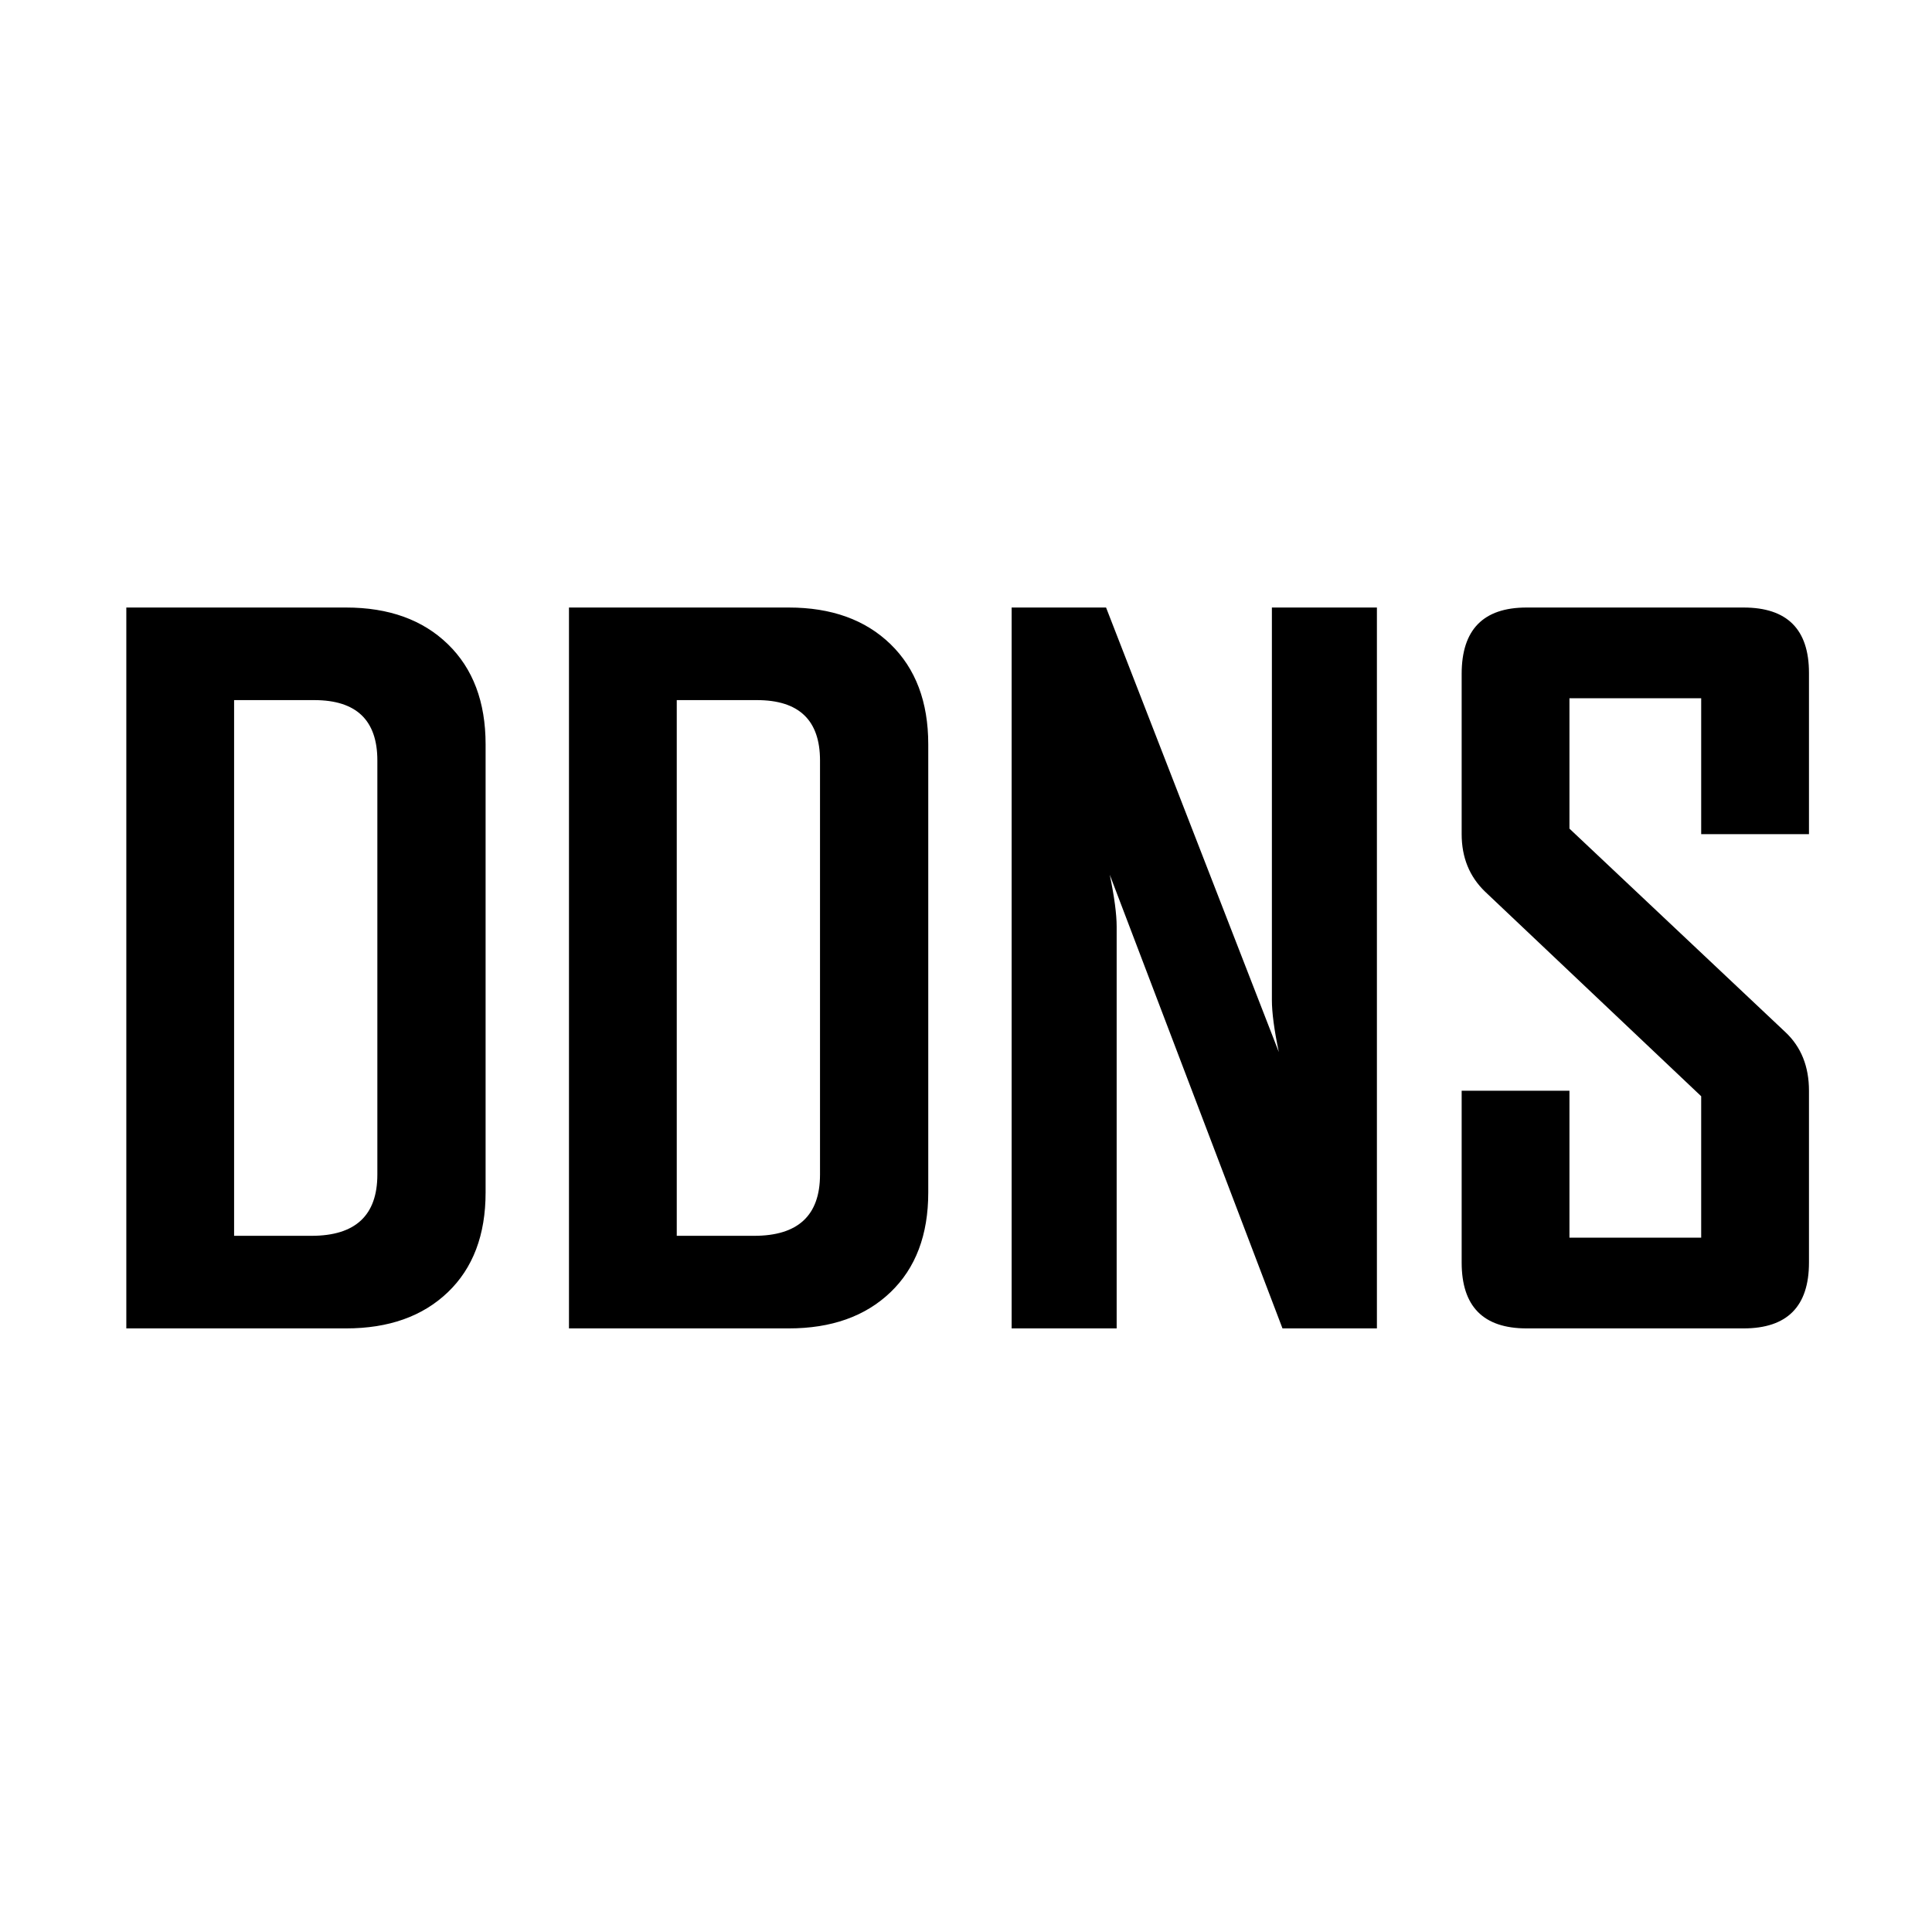 <?xml version="1.0" standalone="no"?><!DOCTYPE svg PUBLIC "-//W3C//DTD SVG 1.1//EN" "http://www.w3.org/Graphics/SVG/1.1/DTD/svg11.dtd"><svg t="1730082896752" class="icon" viewBox="0 0 1024 1024" version="1.1" xmlns="http://www.w3.org/2000/svg" p-id="4113" xmlns:xlink="http://www.w3.org/1999/xlink" width="200" height="200"><path d="M946.344 547.098c8.3 7.812 12.45 18.15 12.45 31.006v91.064c0 23.278-11.558 34.912-34.668 34.912h-114.99c-22.948 0-34.424-11.634-34.424-34.912v-91.064h57.13v77.88h69.824v-74.952l-114.502-108.398c-8.3-7.972-12.452-18.146-12.452-30.518v-84.96c0-23.438 11.476-35.156 34.424-35.156h114.99c23.11 0 34.668 11.558 34.668 34.668v85.448h-57.128v-72.02h-69.824v69.092l114.502 107.91z m-358.154-83.496c2.44 11.718 3.662 20.916 3.662 27.588V704.08h-55.664V322h50.048l91.554 235.596c-2.442-11.72-3.664-20.912-3.664-27.588V322h55.664v382.08h-50.048l-91.552-240.478zM418.024 704.08h-116.456V322h116.456c22.62 0 40.606 6.47 53.954 19.408 13.344 12.94 20.02 30.64 20.02 53.102v237.548c0 22.462-6.676 40.082-20.02 52.856-13.348 12.78-31.334 19.166-53.954 19.166z m16.6-301.026c0-21.32-11.15-31.982-33.446-31.982h-42.48v283.936h41.014c23.274 0 34.912-10.822 34.912-32.472V403.054zM183.404 704.08H66.95V322h116.454c22.622 0 40.608 6.47 53.956 19.408 13.344 12.94 20.018 30.64 20.018 53.102v237.548c0 22.462-6.674 40.082-20.018 52.856-13.348 12.78-31.334 19.166-53.956 19.166z m16.602-301.026c0-21.32-11.15-31.982-33.448-31.982h-42.48v283.936h41.016c23.274 0 34.912-10.822 34.912-32.472V403.054z" p-id="4114"></path></svg>